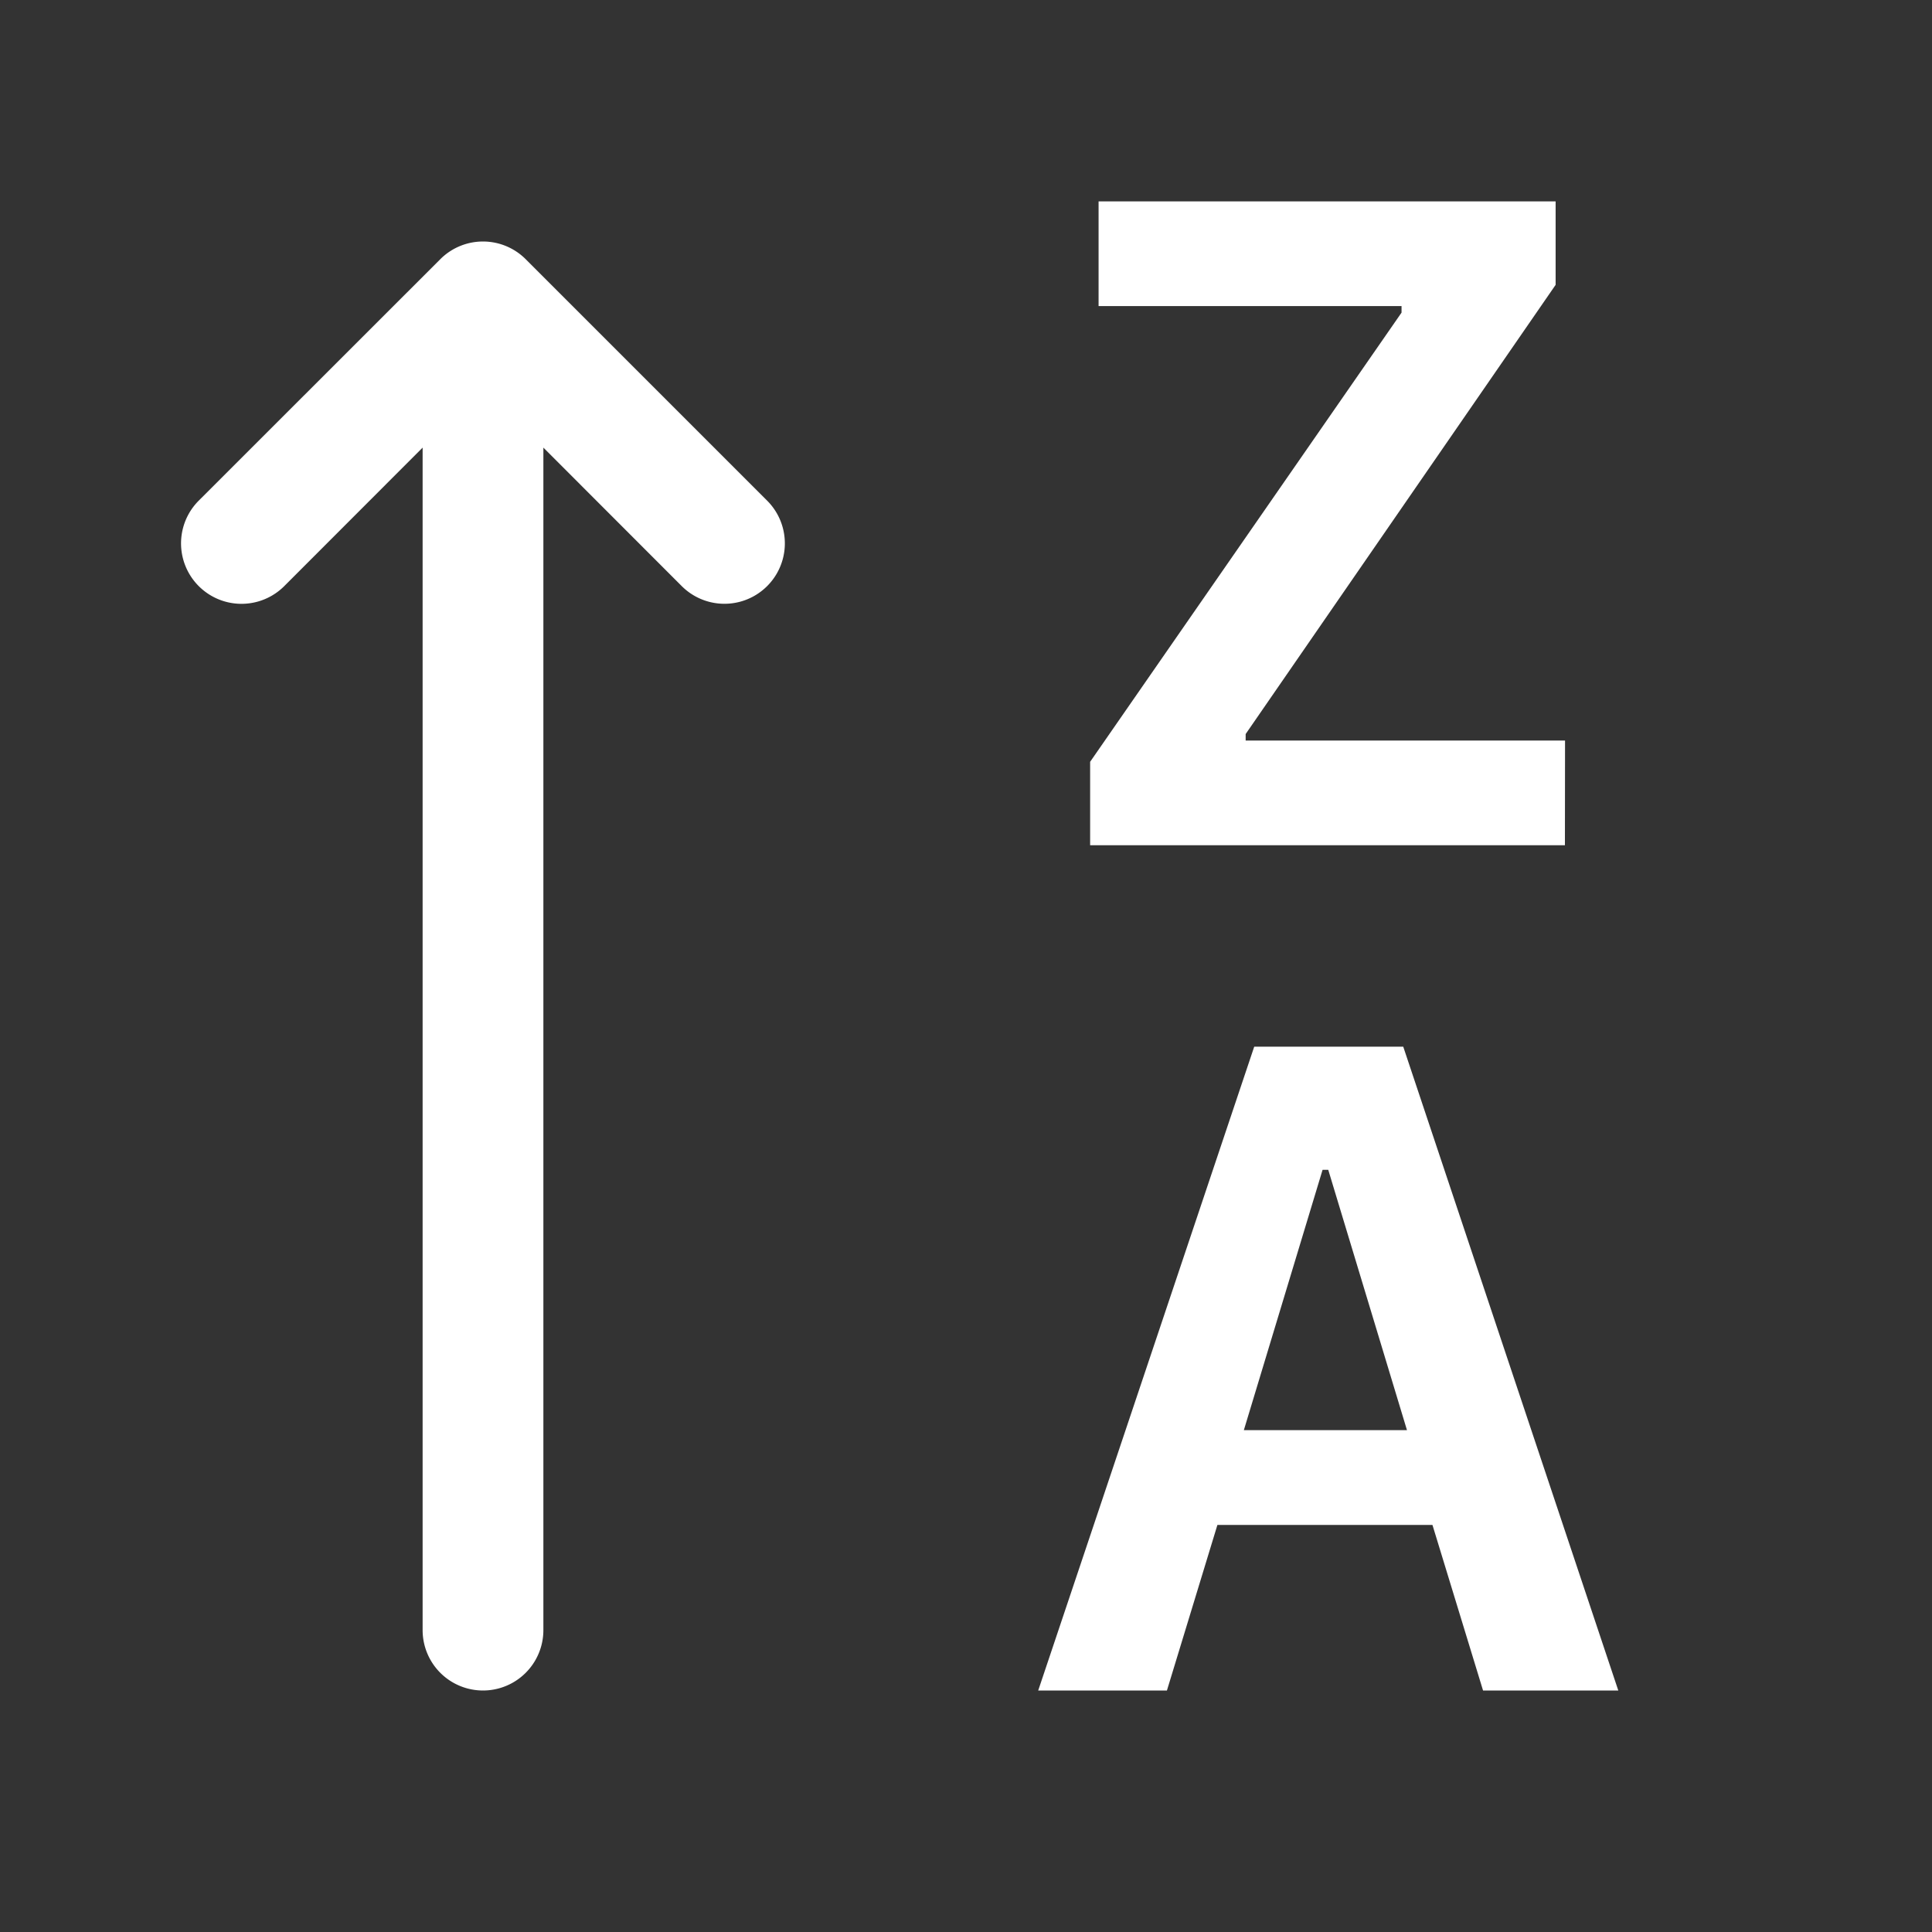<svg xmlns="http://www.w3.org/2000/svg" width="16" height="16" fill="#ffffff" class="bi bi-sort-alpha-up-alt" viewBox="0 0 16 16">
  <rect x="0" y="0" width="16" height="16" fill="#333333" stroke="none"/>
  <path d="M12.96 7H9.028v-.691l2.579-3.72v-.054H9.098v-.867h3.785v.691l-2.567 3.72v.054h2.645z"/>
  <path fill-rule="evenodd" d="M10.082 12.629 9.664 14H8.598l1.789-5.332h1.234L13.402 14h-1.12l-.419-1.371zm1.57-.785L11 9.688h-.047l-.652 2.156z"/>
  <path d="M4.5 13.5a.5.5 0 0 1-1 0V3.707L2.354 4.854a.5.5 0 1 1-.708-.708l2-1.999.007-.007a.5.5 0 0 1 .7.006l2 2a.5.5 0 1 1-.707.708L4.5 3.707z"/>
</svg>
